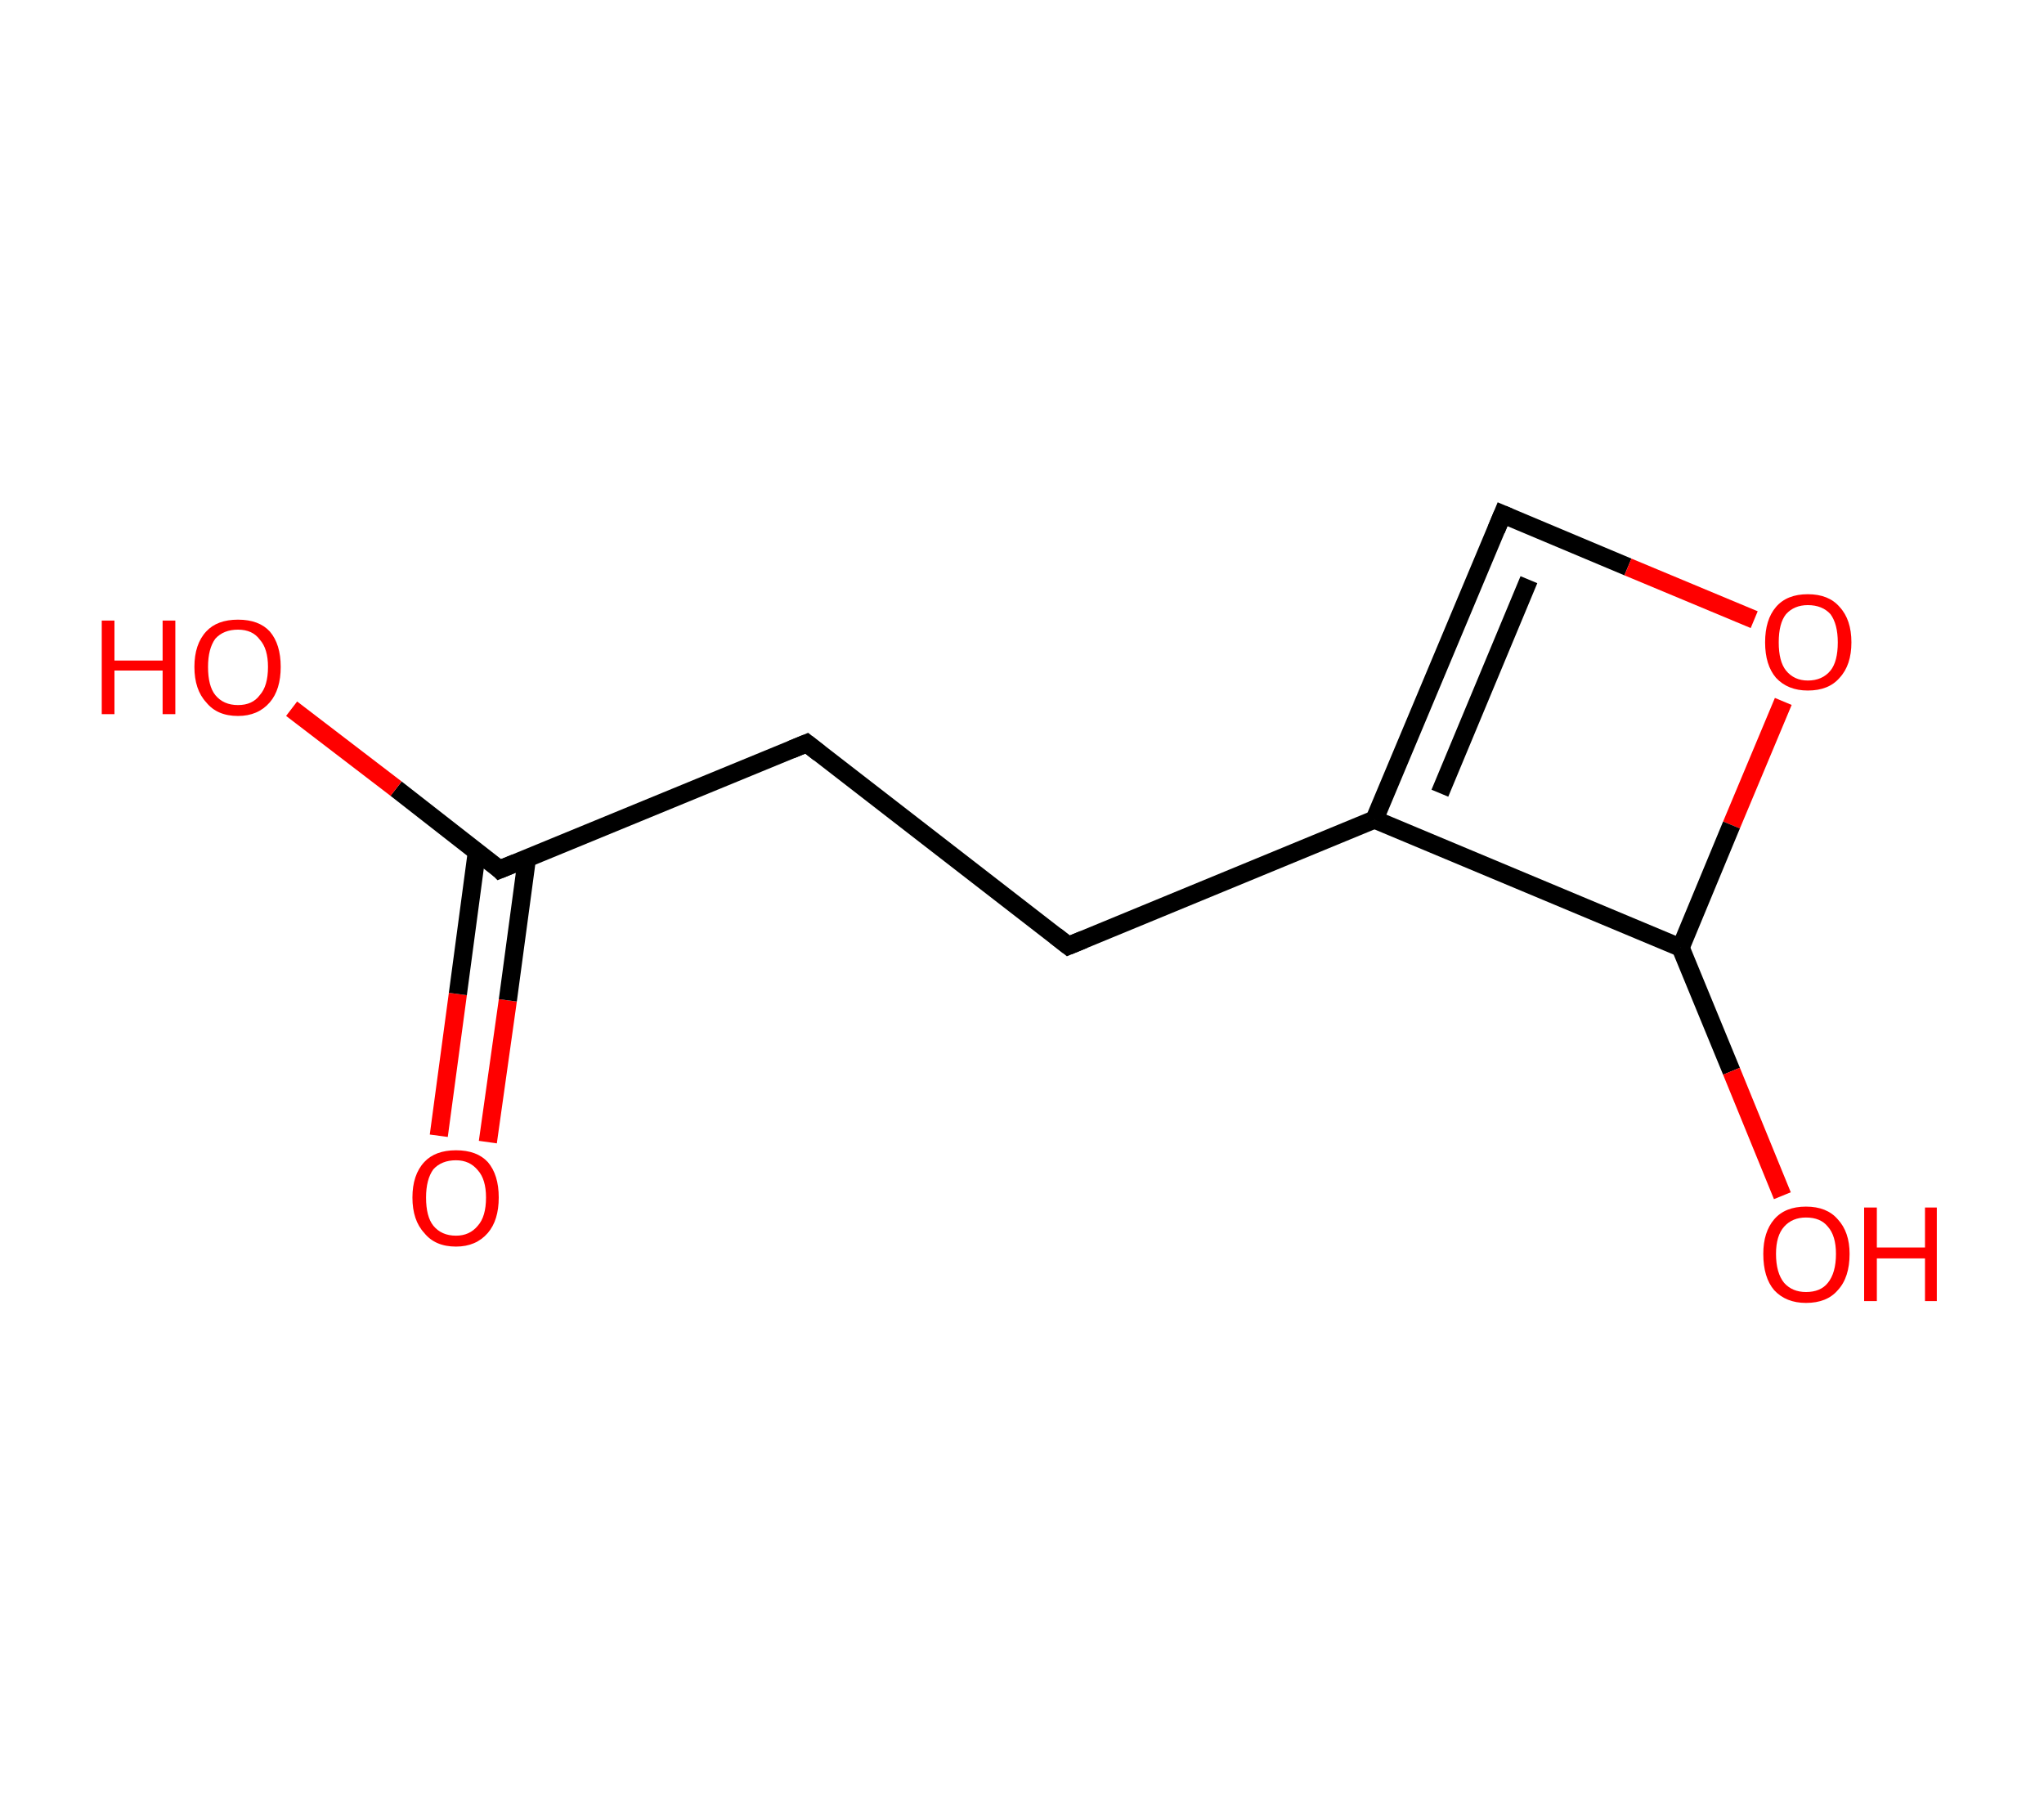 <?xml version='1.0' encoding='ASCII' standalone='yes'?>
<svg xmlns="http://www.w3.org/2000/svg" xmlns:rdkit="http://www.rdkit.org/xml" xmlns:xlink="http://www.w3.org/1999/xlink" version="1.1" baseProfile="full" xml:space="preserve" width="225px" height="200px" viewBox="0 0 225 200">
<!-- END OF HEADER -->
<rect style="opacity:1.0;fill:#FFFFFF;stroke:none" width="225.0" height="200.0" x="0.0" y="0.0"> </rect>
<path class="bond-0 atom-0 atom-1" d="M 48.3,125.0 L 50.4,109.4" style="fill:none;fill-rule:evenodd;stroke:#FF0000;stroke-width:2.0px;stroke-linecap:butt;stroke-linejoin:miter;stroke-opacity:1"/>
<path class="bond-0 atom-0 atom-1" d="M 50.4,109.4 L 52.5,93.7" style="fill:none;fill-rule:evenodd;stroke:#000000;stroke-width:2.0px;stroke-linecap:butt;stroke-linejoin:miter;stroke-opacity:1"/>
<path class="bond-0 atom-0 atom-1" d="M 53.7,125.7 L 55.9,110.1" style="fill:none;fill-rule:evenodd;stroke:#FF0000;stroke-width:2.0px;stroke-linecap:butt;stroke-linejoin:miter;stroke-opacity:1"/>
<path class="bond-0 atom-0 atom-1" d="M 55.9,110.1 L 58.0,94.5" style="fill:none;fill-rule:evenodd;stroke:#000000;stroke-width:2.0px;stroke-linecap:butt;stroke-linejoin:miter;stroke-opacity:1"/>
<path class="bond-1 atom-1 atom-2" d="M 55.0,95.7 L 43.6,86.8" style="fill:none;fill-rule:evenodd;stroke:#000000;stroke-width:2.0px;stroke-linecap:butt;stroke-linejoin:miter;stroke-opacity:1"/>
<path class="bond-1 atom-1 atom-2" d="M 43.6,86.8 L 32.1,78.0" style="fill:none;fill-rule:evenodd;stroke:#FF0000;stroke-width:2.0px;stroke-linecap:butt;stroke-linejoin:miter;stroke-opacity:1"/>
<path class="bond-2 atom-1 atom-3" d="M 55.0,95.7 L 88.8,81.8" style="fill:none;fill-rule:evenodd;stroke:#000000;stroke-width:2.0px;stroke-linecap:butt;stroke-linejoin:miter;stroke-opacity:1"/>
<path class="bond-3 atom-3 atom-4" d="M 88.8,81.8 L 117.6,104.1" style="fill:none;fill-rule:evenodd;stroke:#000000;stroke-width:2.0px;stroke-linecap:butt;stroke-linejoin:miter;stroke-opacity:1"/>
<path class="bond-4 atom-4 atom-5" d="M 117.6,104.1 L 151.3,90.2" style="fill:none;fill-rule:evenodd;stroke:#000000;stroke-width:2.0px;stroke-linecap:butt;stroke-linejoin:miter;stroke-opacity:1"/>
<path class="bond-5 atom-5 atom-6" d="M 151.3,90.2 L 165.4,56.6" style="fill:none;fill-rule:evenodd;stroke:#000000;stroke-width:2.0px;stroke-linecap:butt;stroke-linejoin:miter;stroke-opacity:1"/>
<path class="bond-5 atom-5 atom-6" d="M 158.5,87.3 L 168.3,63.8" style="fill:none;fill-rule:evenodd;stroke:#000000;stroke-width:2.0px;stroke-linecap:butt;stroke-linejoin:miter;stroke-opacity:1"/>
<path class="bond-6 atom-6 atom-7" d="M 165.4,56.6 L 179.2,62.4" style="fill:none;fill-rule:evenodd;stroke:#000000;stroke-width:2.0px;stroke-linecap:butt;stroke-linejoin:miter;stroke-opacity:1"/>
<path class="bond-6 atom-6 atom-7" d="M 179.2,62.4 L 193.1,68.2" style="fill:none;fill-rule:evenodd;stroke:#FF0000;stroke-width:2.0px;stroke-linecap:butt;stroke-linejoin:miter;stroke-opacity:1"/>
<path class="bond-7 atom-7 atom-8" d="M 196.3,77.2 L 190.6,90.8" style="fill:none;fill-rule:evenodd;stroke:#FF0000;stroke-width:2.0px;stroke-linecap:butt;stroke-linejoin:miter;stroke-opacity:1"/>
<path class="bond-7 atom-7 atom-8" d="M 190.6,90.8 L 185.0,104.3" style="fill:none;fill-rule:evenodd;stroke:#000000;stroke-width:2.0px;stroke-linecap:butt;stroke-linejoin:miter;stroke-opacity:1"/>
<path class="bond-8 atom-8 atom-9" d="M 185.0,104.3 L 190.6,117.9" style="fill:none;fill-rule:evenodd;stroke:#000000;stroke-width:2.0px;stroke-linecap:butt;stroke-linejoin:miter;stroke-opacity:1"/>
<path class="bond-8 atom-8 atom-9" d="M 190.6,117.9 L 196.2,131.6" style="fill:none;fill-rule:evenodd;stroke:#FF0000;stroke-width:2.0px;stroke-linecap:butt;stroke-linejoin:miter;stroke-opacity:1"/>
<path class="bond-9 atom-8 atom-5" d="M 185.0,104.3 L 151.3,90.2" style="fill:none;fill-rule:evenodd;stroke:#000000;stroke-width:2.0px;stroke-linecap:butt;stroke-linejoin:miter;stroke-opacity:1"/>
<path d="M 54.5,95.2 L 55.0,95.7 L 56.7,95.0" style="fill:none;stroke:#000000;stroke-width:2.0px;stroke-linecap:butt;stroke-linejoin:miter;stroke-opacity:1;"/>
<path d="M 87.1,82.5 L 88.8,81.8 L 90.2,82.9" style="fill:none;stroke:#000000;stroke-width:2.0px;stroke-linecap:butt;stroke-linejoin:miter;stroke-opacity:1;"/>
<path d="M 116.2,103.0 L 117.6,104.1 L 119.3,103.4" style="fill:none;stroke:#000000;stroke-width:2.0px;stroke-linecap:butt;stroke-linejoin:miter;stroke-opacity:1;"/>
<path d="M 164.7,58.3 L 165.4,56.6 L 166.1,56.9" style="fill:none;stroke:#000000;stroke-width:2.0px;stroke-linecap:butt;stroke-linejoin:miter;stroke-opacity:1;"/>
<path class="atom-0" d="M 45.4 131.8 Q 45.4 129.3, 46.7 127.9 Q 47.9 126.6, 50.2 126.6 Q 52.5 126.6, 53.7 127.9 Q 54.9 129.3, 54.9 131.8 Q 54.9 134.3, 53.7 135.7 Q 52.4 137.2, 50.2 137.2 Q 47.9 137.2, 46.7 135.7 Q 45.4 134.3, 45.4 131.8 M 50.2 136.0 Q 51.7 136.0, 52.6 134.9 Q 53.5 133.9, 53.5 131.8 Q 53.5 129.8, 52.6 128.8 Q 51.7 127.7, 50.2 127.7 Q 48.6 127.7, 47.7 128.7 Q 46.9 129.8, 46.9 131.8 Q 46.9 133.9, 47.7 134.9 Q 48.6 136.0, 50.2 136.0 " fill="#FF0000"/>
<path class="atom-2" d="M 11.2 68.3 L 12.6 68.3 L 12.6 72.7 L 17.9 72.7 L 17.9 68.3 L 19.3 68.3 L 19.3 78.6 L 17.9 78.6 L 17.9 73.8 L 12.6 73.8 L 12.6 78.6 L 11.2 78.6 L 11.2 68.3 " fill="#FF0000"/>
<path class="atom-2" d="M 21.4 73.4 Q 21.4 70.9, 22.7 69.5 Q 23.9 68.2, 26.2 68.2 Q 28.5 68.2, 29.7 69.5 Q 30.9 70.9, 30.9 73.4 Q 30.9 75.9, 29.7 77.3 Q 28.4 78.8, 26.2 78.8 Q 23.9 78.8, 22.7 77.3 Q 21.4 75.9, 21.4 73.4 M 26.2 77.6 Q 27.8 77.6, 28.6 76.5 Q 29.5 75.5, 29.5 73.4 Q 29.5 71.4, 28.6 70.4 Q 27.8 69.3, 26.2 69.3 Q 24.6 69.3, 23.7 70.3 Q 22.9 71.4, 22.9 73.4 Q 22.9 75.5, 23.7 76.5 Q 24.6 77.6, 26.2 77.6 " fill="#FF0000"/>
<path class="atom-7" d="M 194.3 70.7 Q 194.3 68.2, 195.5 66.8 Q 196.7 65.4, 199.0 65.4 Q 201.3 65.4, 202.5 66.8 Q 203.8 68.2, 203.8 70.7 Q 203.8 73.2, 202.5 74.6 Q 201.3 76.0, 199.0 76.0 Q 196.8 76.0, 195.5 74.6 Q 194.3 73.2, 194.3 70.7 M 199.0 74.9 Q 200.6 74.9, 201.5 73.8 Q 202.3 72.8, 202.3 70.7 Q 202.3 68.7, 201.5 67.6 Q 200.6 66.6, 199.0 66.6 Q 197.5 66.6, 196.6 67.6 Q 195.8 68.6, 195.8 70.7 Q 195.8 72.8, 196.6 73.8 Q 197.5 74.9, 199.0 74.9 " fill="#FF0000"/>
<path class="atom-9" d="M 194.1 138.0 Q 194.1 135.6, 195.3 134.2 Q 196.5 132.8, 198.8 132.8 Q 201.1 132.8, 202.3 134.2 Q 203.6 135.6, 203.6 138.0 Q 203.6 140.6, 202.3 142.0 Q 201.1 143.4, 198.8 143.4 Q 196.6 143.4, 195.3 142.0 Q 194.1 140.6, 194.1 138.0 M 198.8 142.2 Q 200.4 142.2, 201.2 141.2 Q 202.1 140.1, 202.1 138.0 Q 202.1 136.0, 201.2 135.0 Q 200.4 134.0, 198.8 134.0 Q 197.3 134.0, 196.4 135.0 Q 195.5 136.0, 195.5 138.0 Q 195.5 140.1, 196.4 141.2 Q 197.3 142.2, 198.8 142.2 " fill="#FF0000"/>
<path class="atom-9" d="M 205.2 132.9 L 206.6 132.9 L 206.6 137.3 L 211.9 137.3 L 211.9 132.9 L 213.2 132.9 L 213.2 143.2 L 211.9 143.2 L 211.9 138.5 L 206.6 138.5 L 206.6 143.2 L 205.2 143.2 L 205.2 132.9 " fill="#FF0000"/>
</svg>
